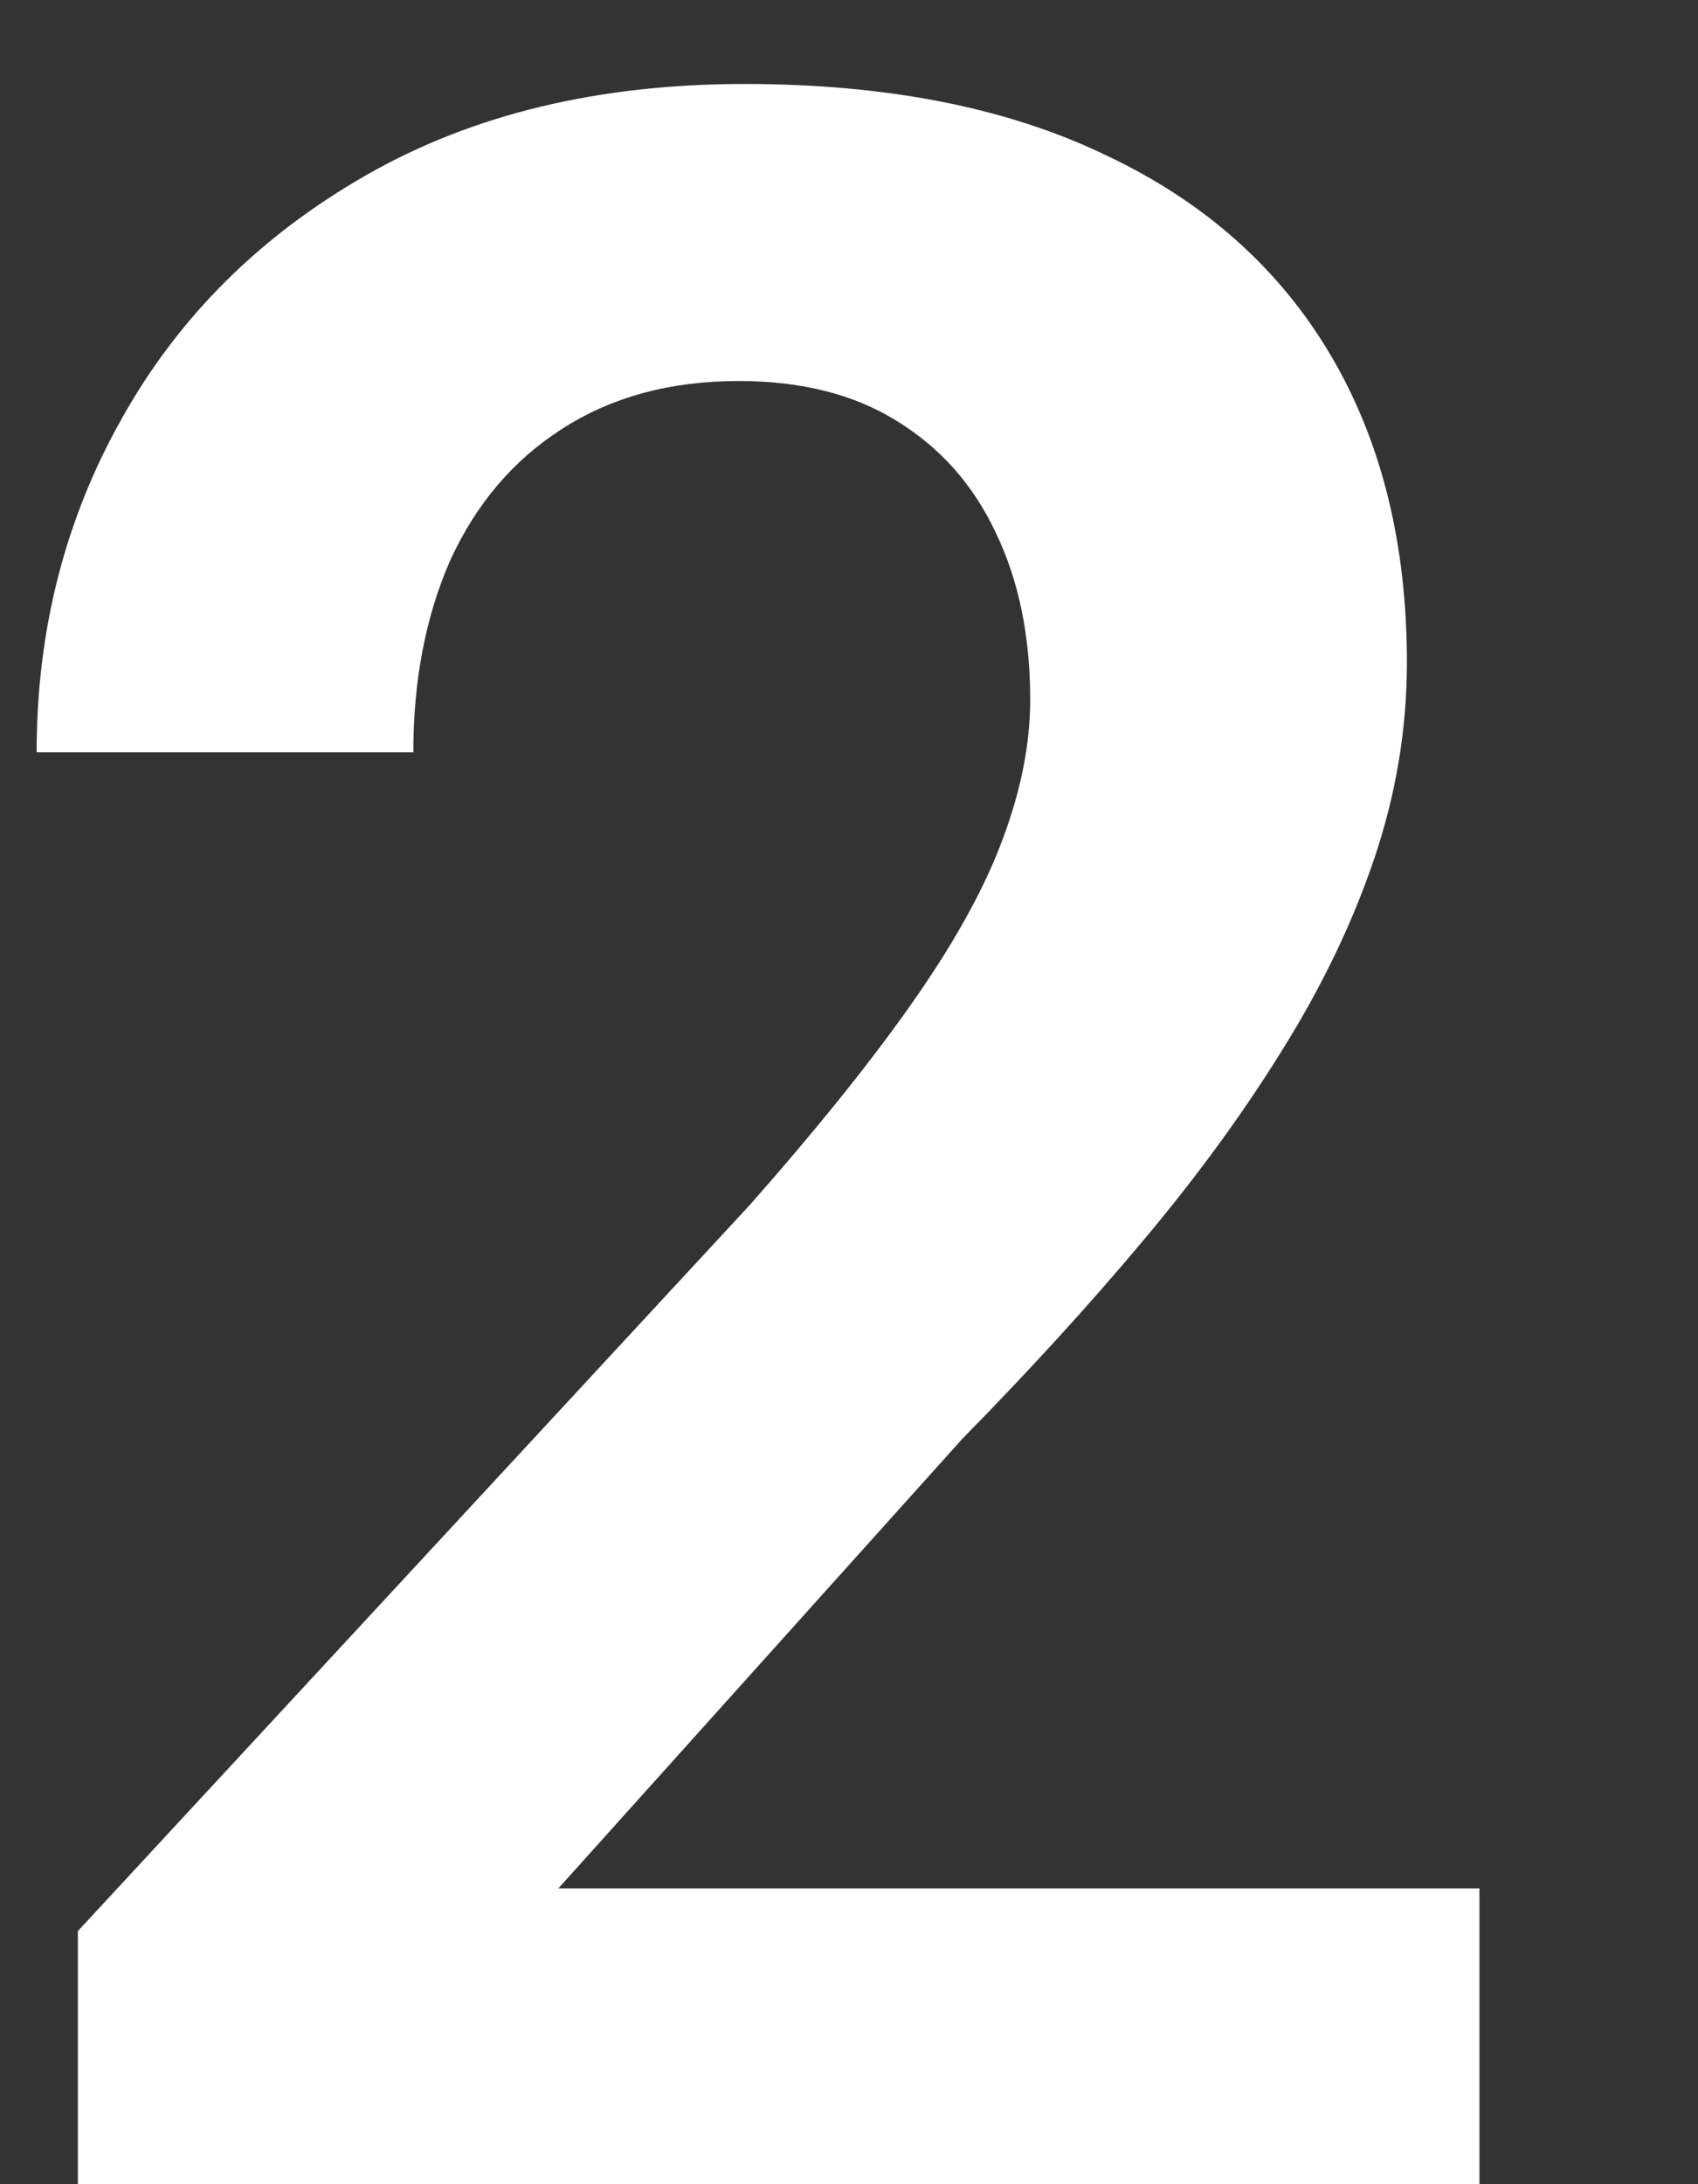 <svg width="7" height="9" viewBox="0 0 7 9" fill="none" xmlns="http://www.w3.org/2000/svg">
<rect x="0" y="0" width="7" height="9" fill="#333333" stroke="none"/>
<path d="M6.099 7.781V9H0.321V7.957L3.093 4.963C3.382 4.635 3.61 4.35 3.778 4.107C3.946 3.865 4.065 3.646 4.136 3.451C4.21 3.252 4.247 3.062 4.247 2.883C4.247 2.621 4.2 2.393 4.106 2.197C4.013 1.998 3.876 1.844 3.696 1.734C3.521 1.625 3.304 1.57 3.046 1.57C2.761 1.57 2.517 1.637 2.313 1.77C2.114 1.898 1.962 2.078 1.856 2.309C1.755 2.539 1.704 2.803 1.704 3.1H0.151C0.151 2.596 0.269 2.137 0.503 1.723C0.737 1.305 1.073 0.971 1.511 0.721C1.948 0.471 2.468 0.346 3.069 0.346C3.655 0.346 4.151 0.443 4.558 0.639C4.964 0.83 5.272 1.104 5.483 1.459C5.694 1.814 5.8 2.238 5.8 2.73C5.8 3.004 5.755 3.273 5.665 3.539C5.575 3.805 5.448 4.068 5.284 4.33C5.124 4.588 4.933 4.85 4.71 5.115C4.487 5.381 4.239 5.652 3.966 5.93L2.302 7.781H6.099Z" fill="white"/>
</svg>
